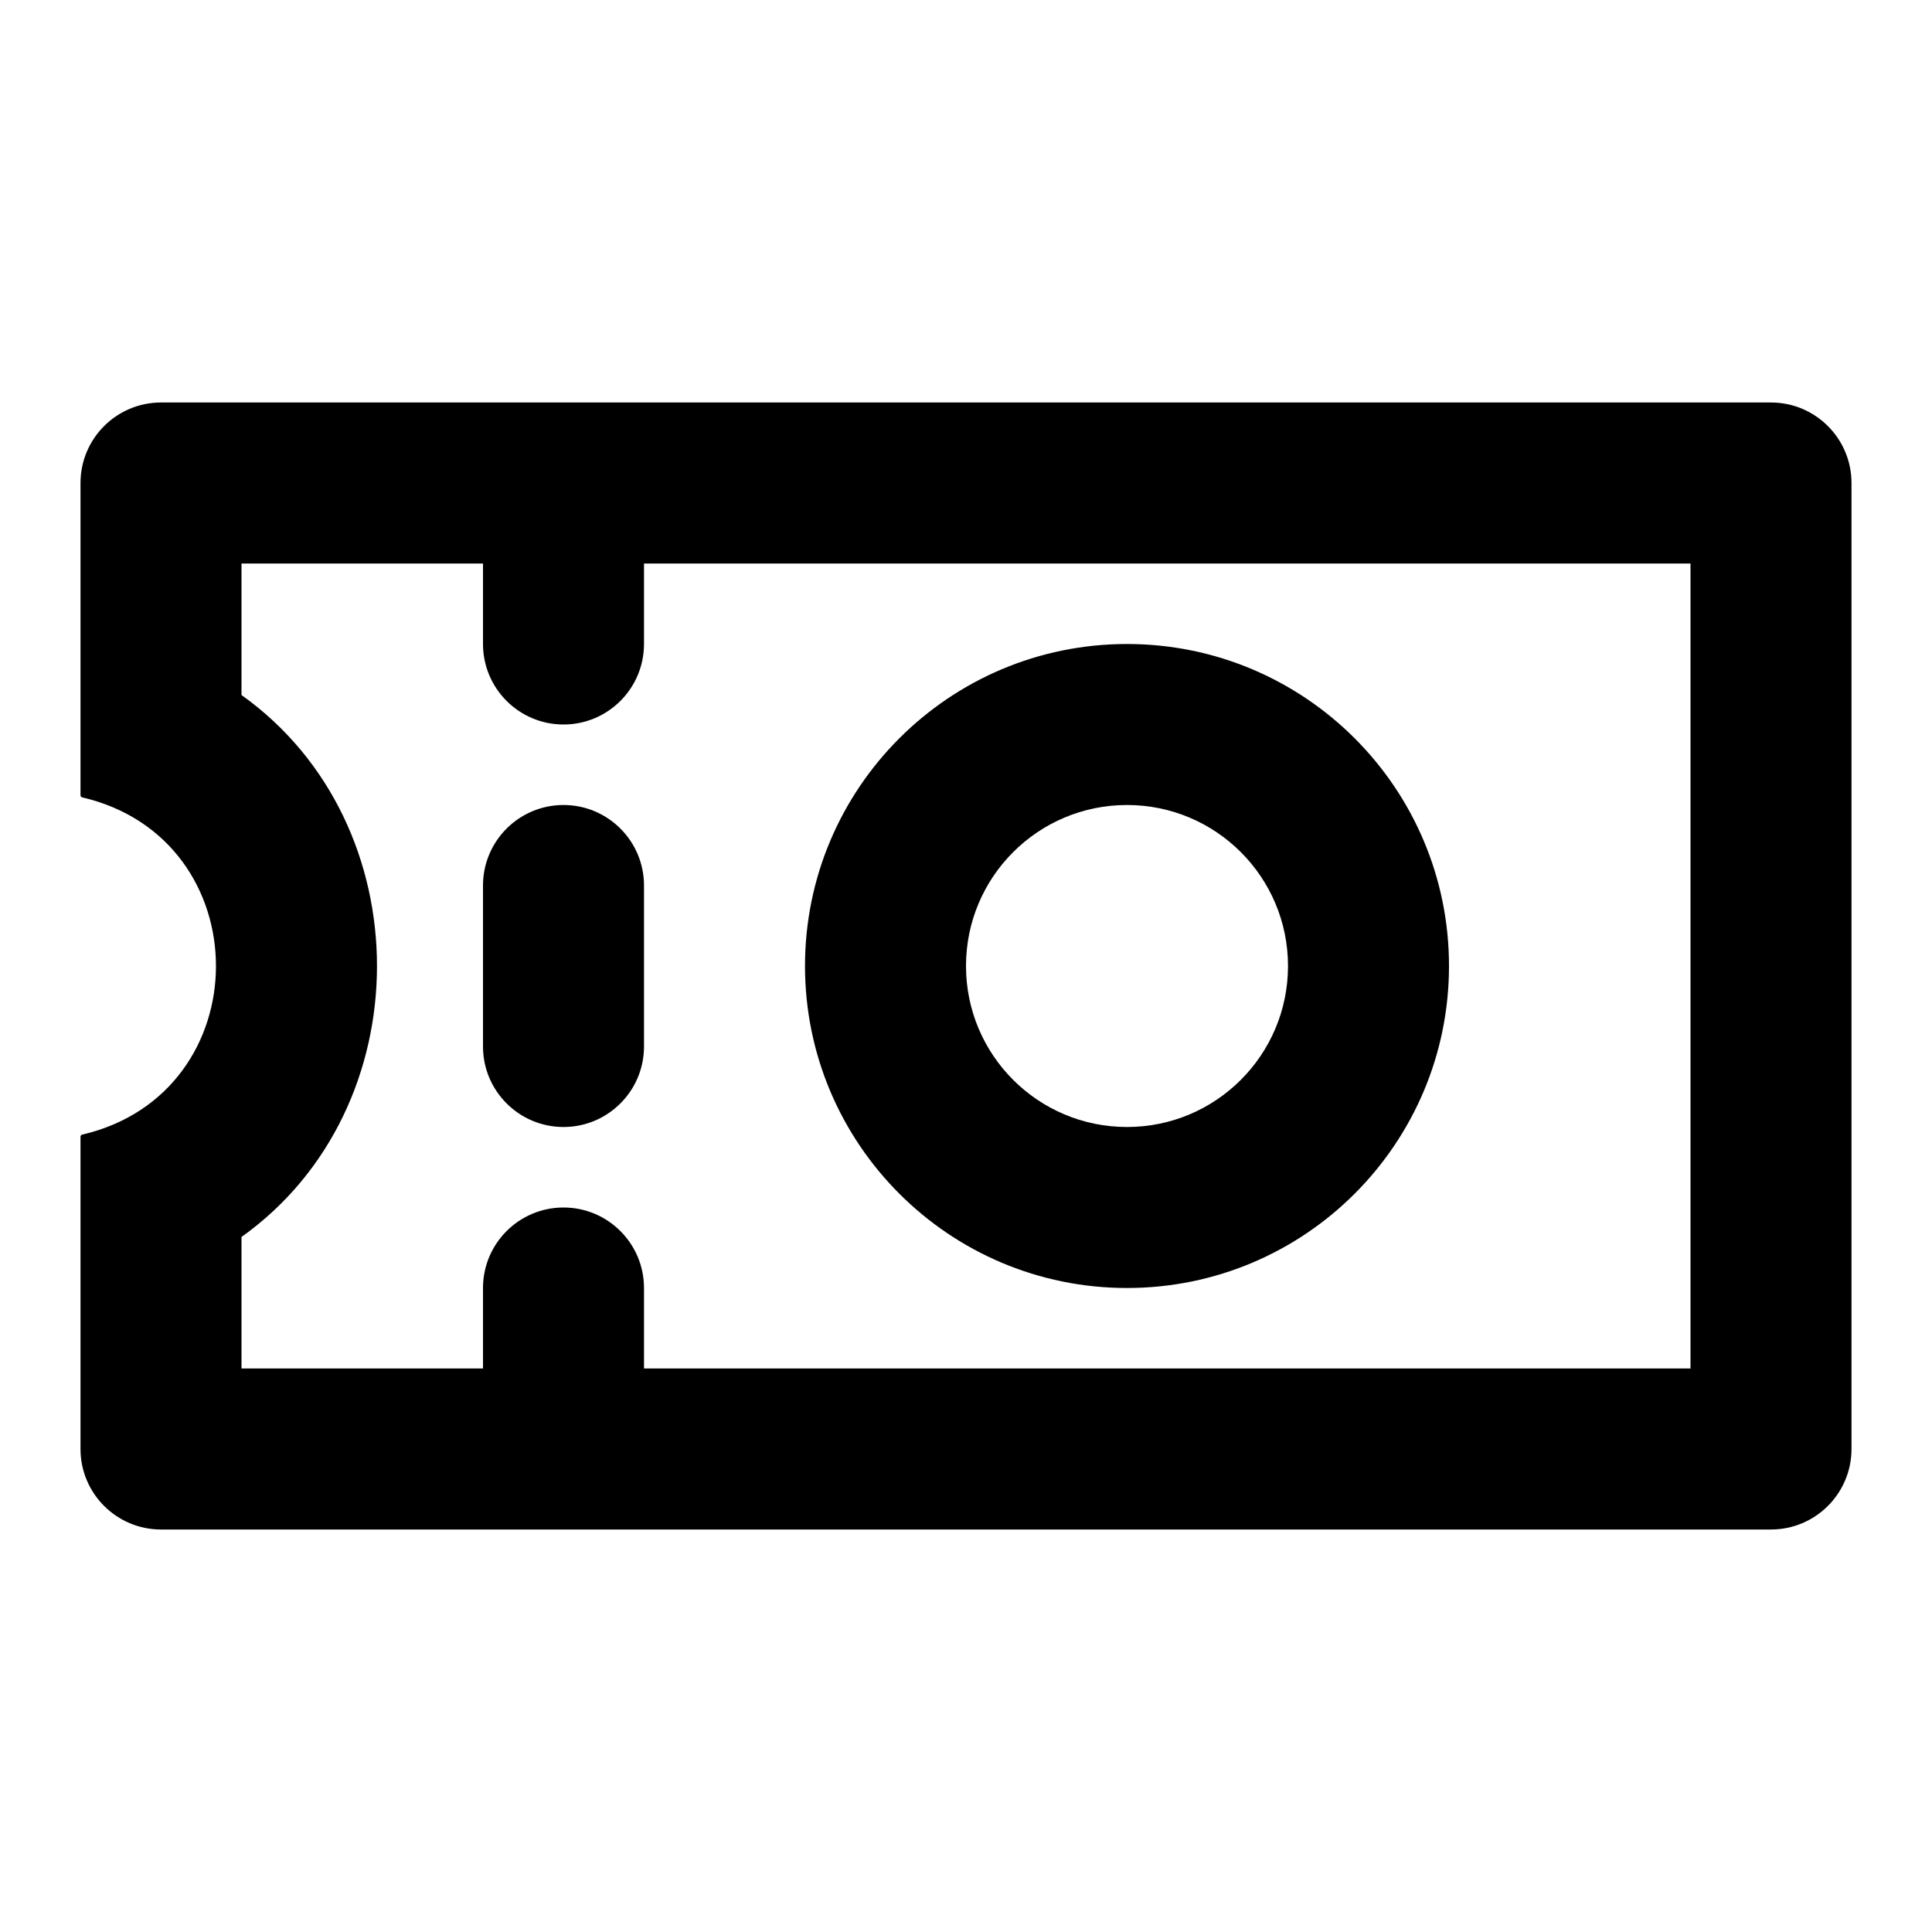 <svg viewBox="0 0 24 24" fill="none" xmlns="http://www.w3.org/2000/svg">
<path d="M7 10C6.448 10 6 10.448 6 11V13C6 13.552 6.448 14 7 14C7.552 14 8 13.552 8 13V11C8 10.448 7.552 10 7 10Z" fill="currentColor"/>
<path fill-rule="evenodd" clip-rule="evenodd" d="M18 12C18 14.209 16.209 16 14 16C11.791 16 10 14.209 10 12C10 9.791 11.791 8 14 8C16.209 8 18 9.791 18 12ZM16 12C16 13.105 15.105 14 14 14C12.895 14 12 13.105 12 12C12 10.895 12.895 10 14 10C15.105 10 16 10.895 16 12Z" fill="currentColor"/>
<path fill-rule="evenodd" clip-rule="evenodd" d="M2 5C1.448 5 1 5.448 1 6V9.879C1 9.891 1.008 9.902 1.02 9.905C3.237 10.422 3.237 13.578 1.02 14.095C1.008 14.098 1 14.108 1 14.121V18C1 18.552 1.448 19 2 19H22C22.552 19 23 18.552 23 18V6C23 5.448 22.552 5 22 5H2ZM3 7V8.634C5.244 10.233 5.244 13.767 3 15.366V17H6V16C6 15.448 6.448 15 7 15C7.552 15 8 15.448 8 16V17H21V7H8V8C8 8.552 7.552 9 7 9C6.448 9 6 8.552 6 8V7H3Z" fill="currentColor"/>
</svg>
